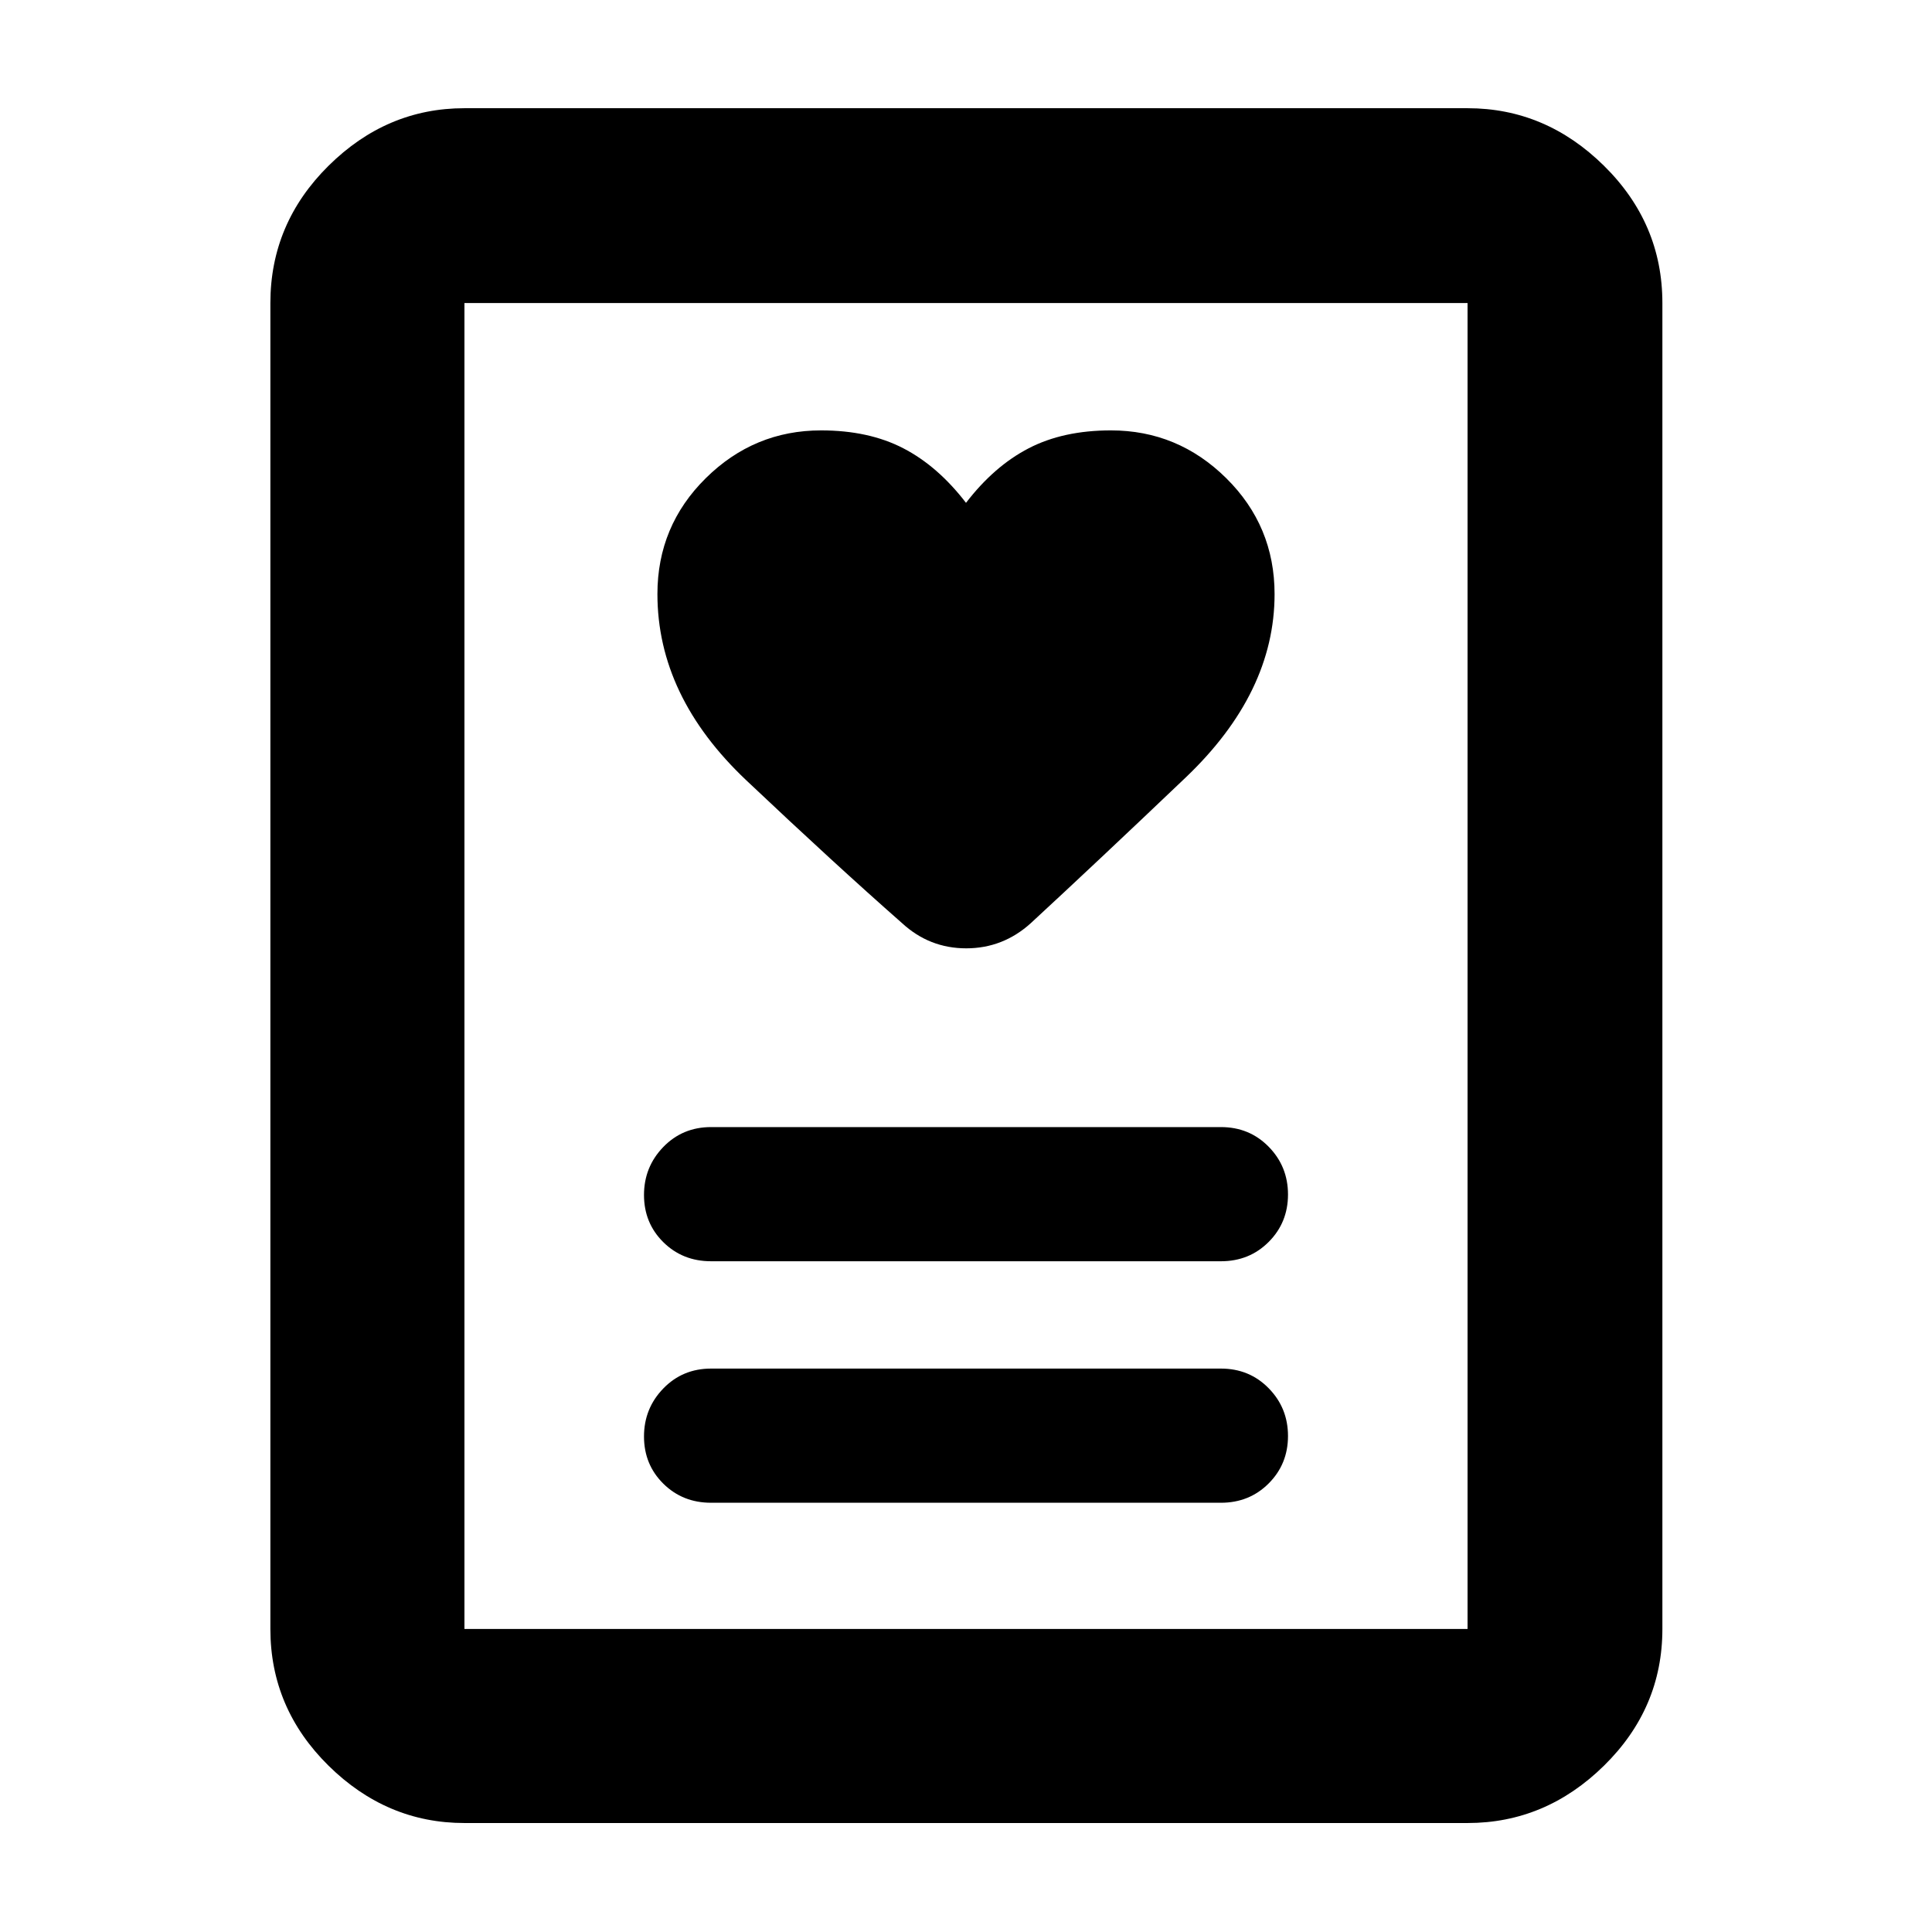 <svg xmlns="http://www.w3.org/2000/svg" height="40" viewBox="0 -960 960 960" width="40"><path d="M353.33-213.29h253.34q14.16 0 23.75-9.62 9.58-9.61 9.58-23.55 0-13.93-9.58-23.71-9.59-9.79-23.75-9.79H353.33q-14.16 0-23.75 9.9-9.58 9.9-9.58 23.84 0 13.93 9.58 23.43 9.59 9.5 23.75 9.5Zm0-120h253.34q14.16 0 23.75-9.62 9.58-9.61 9.58-23.55 0-13.93-9.58-23.71-9.59-9.79-23.75-9.79H353.33q-14.16 0-23.75 9.9-9.58 9.9-9.58 23.84 0 13.93 9.58 23.43 9.59 9.5 23.75 9.5ZM480-710.14q-14-18.24-31.17-27.12-17.16-8.88-40.83-8.88-33.27 0-57.3 23.74-24.03 23.75-24.03 57.58 0 50.81 44.16 92.55 44.16 41.73 77.36 70.94 13.61 12.55 31.91 12.55 18.31 0 32.15-12.55 32.76-30.25 76.92-72.34 44.16-42.09 44.16-91.12 0-33.86-24.03-57.61-24.03-23.74-57.3-23.74-23.67 0-40.83 8.88Q494-728.38 480-710.14ZM729.22-54.15H230.78q-38.64 0-67.54-28.5-28.89-28.5-28.89-67.93v-658.84q0-39.59 28.89-68.2 28.9-28.61 67.54-28.61h498.44q38.8 0 67.8 28.61 29.01 28.61 29.01 68.2v658.84q0 39.43-29.01 67.93-29 28.5-67.8 28.5Zm-498.44-96.43h498.44v-658.84H230.78v658.84Zm0 0v-658.84 658.84Z"/></svg>